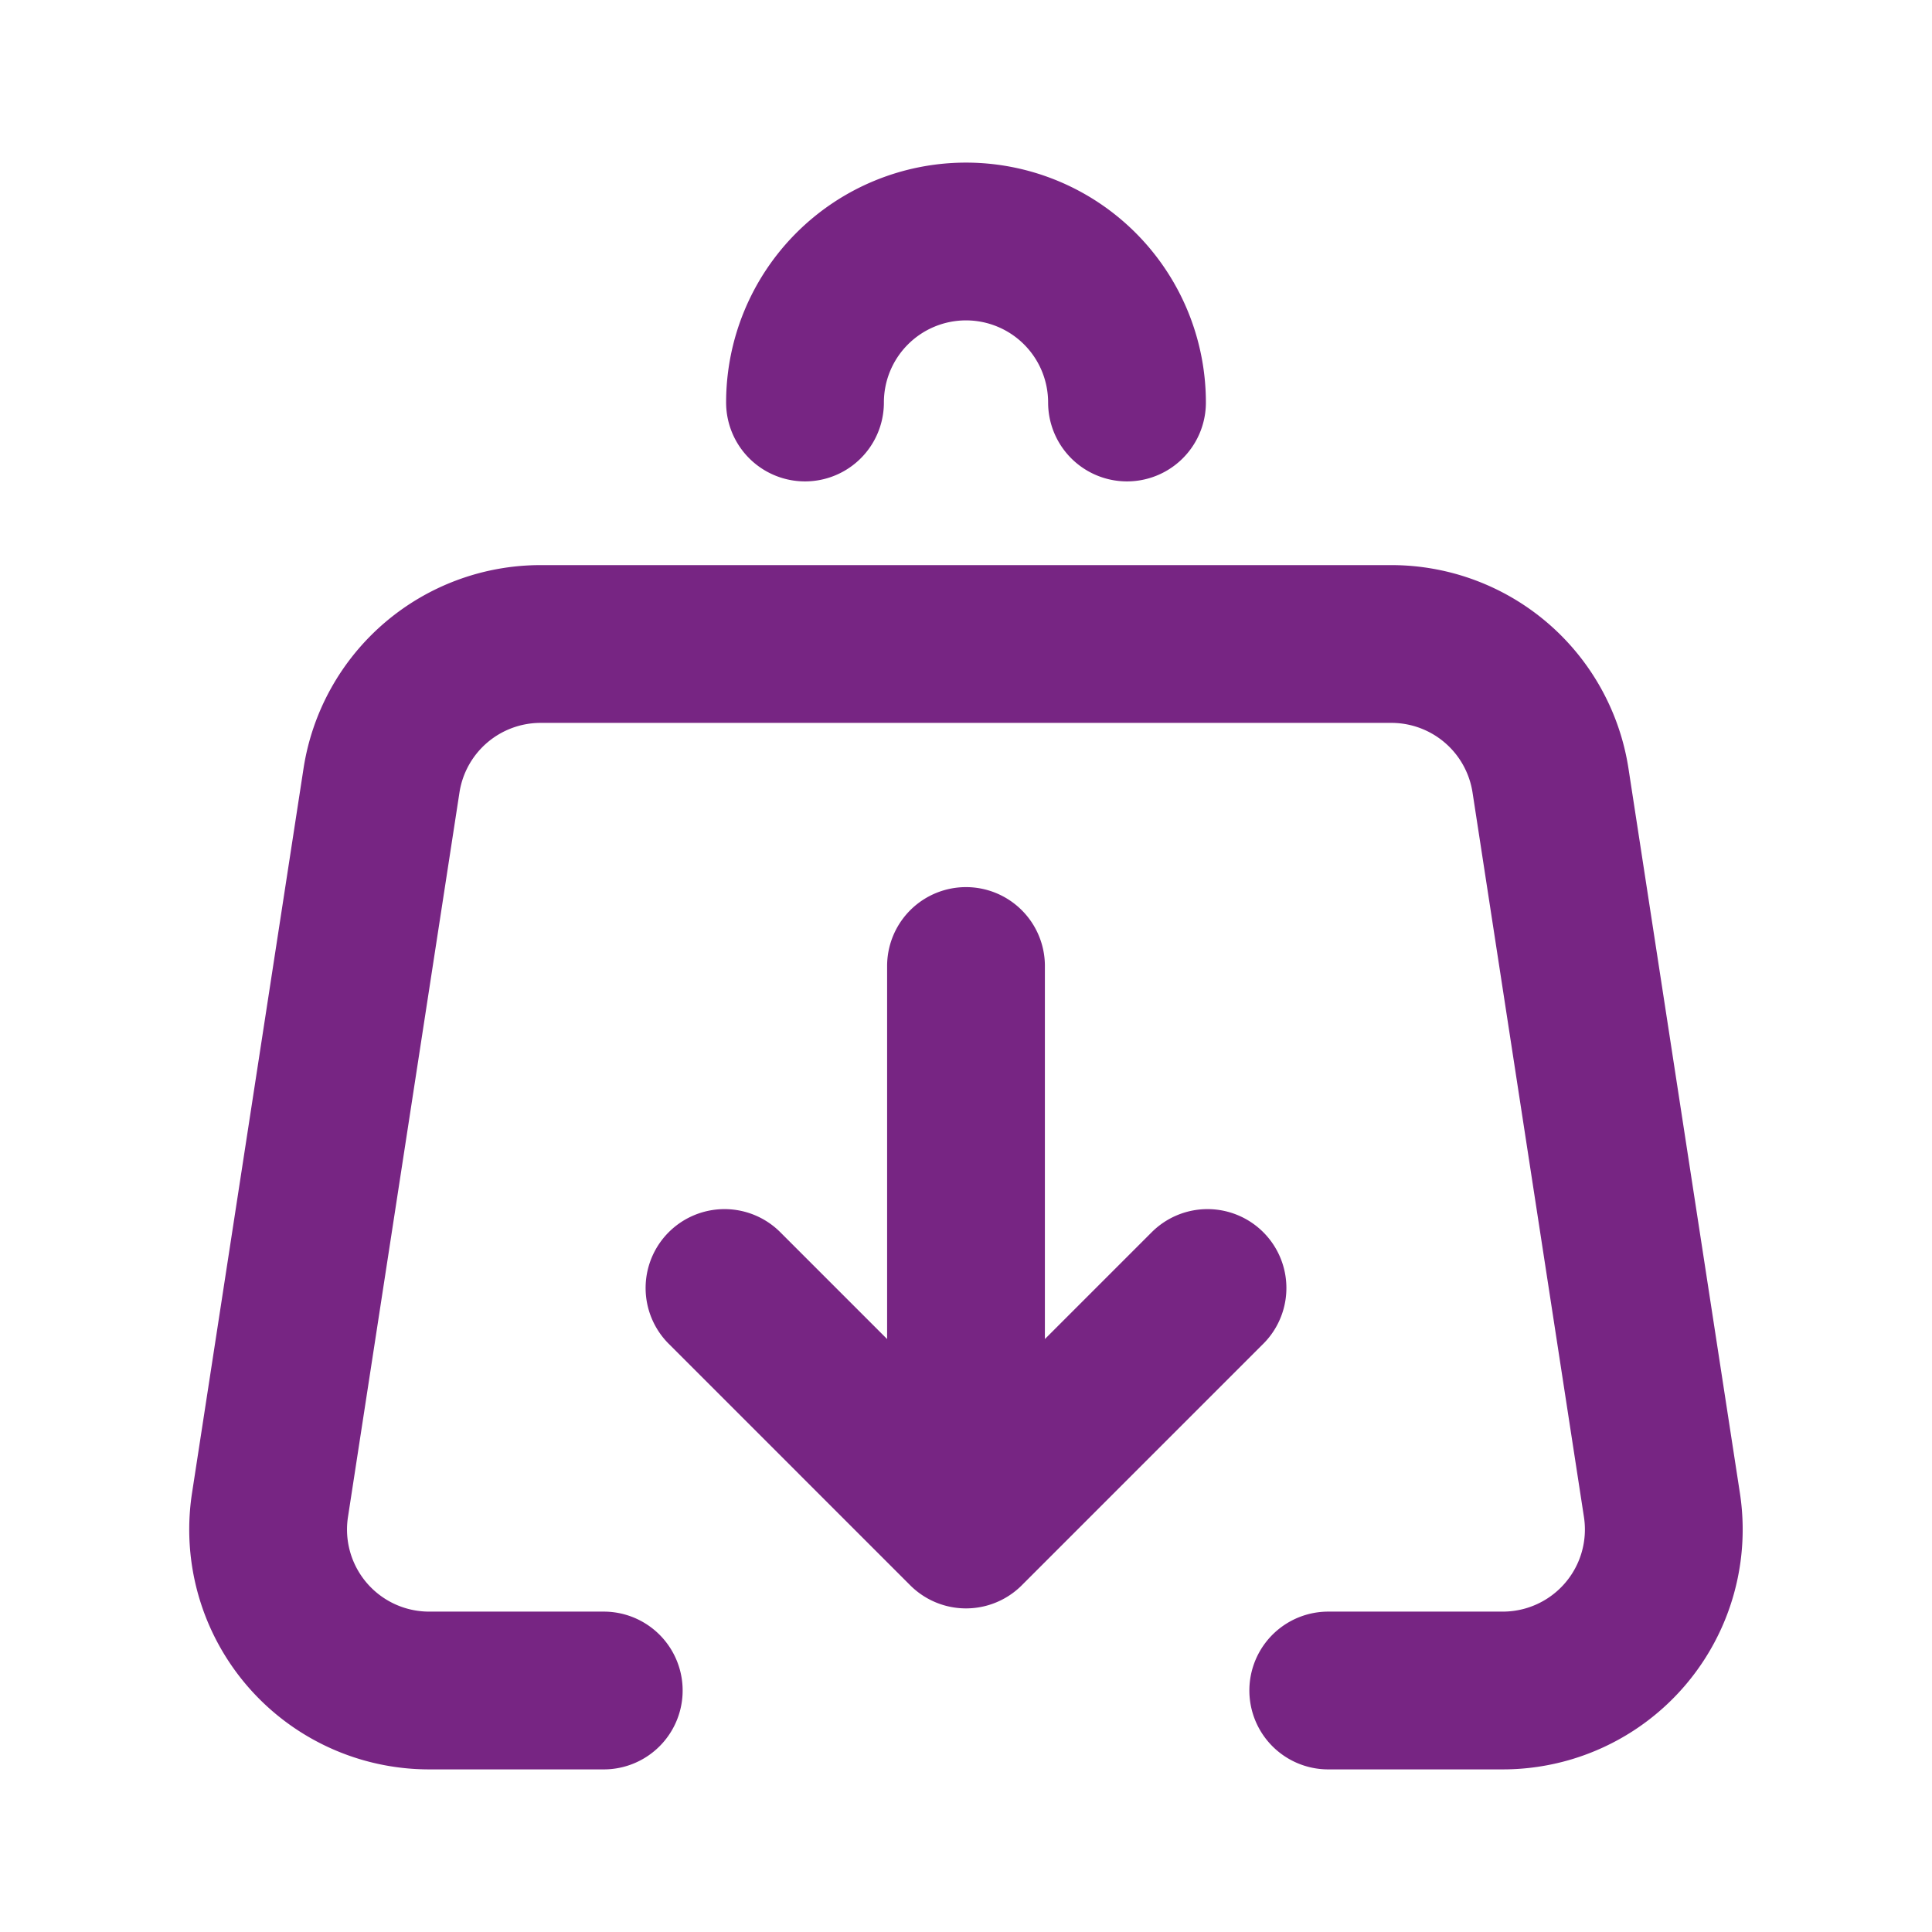<?xml version="1.0" encoding="UTF-8"?><svg width="26px" height="26px" stroke-width="1.96" viewBox="0 0 24 24" fill="none" xmlns="http://www.w3.org/2000/svg" color="#772583"><path d="M16.5 21h2.169a2 2 0 001.976-2.304l-1.384-9A2 2 0 0017.284 8H6.716a2 2 0 00-1.977 1.696l-1.385 9A2 2 0 005.331 21H7.5M12 12v7m0 0l3-3m-3 3l-3-3M14 5a2 2 0 10-4 0" stroke="#772583" stroke-width="1.96" stroke-linecap="round" stroke-linejoin="round"></path></svg>